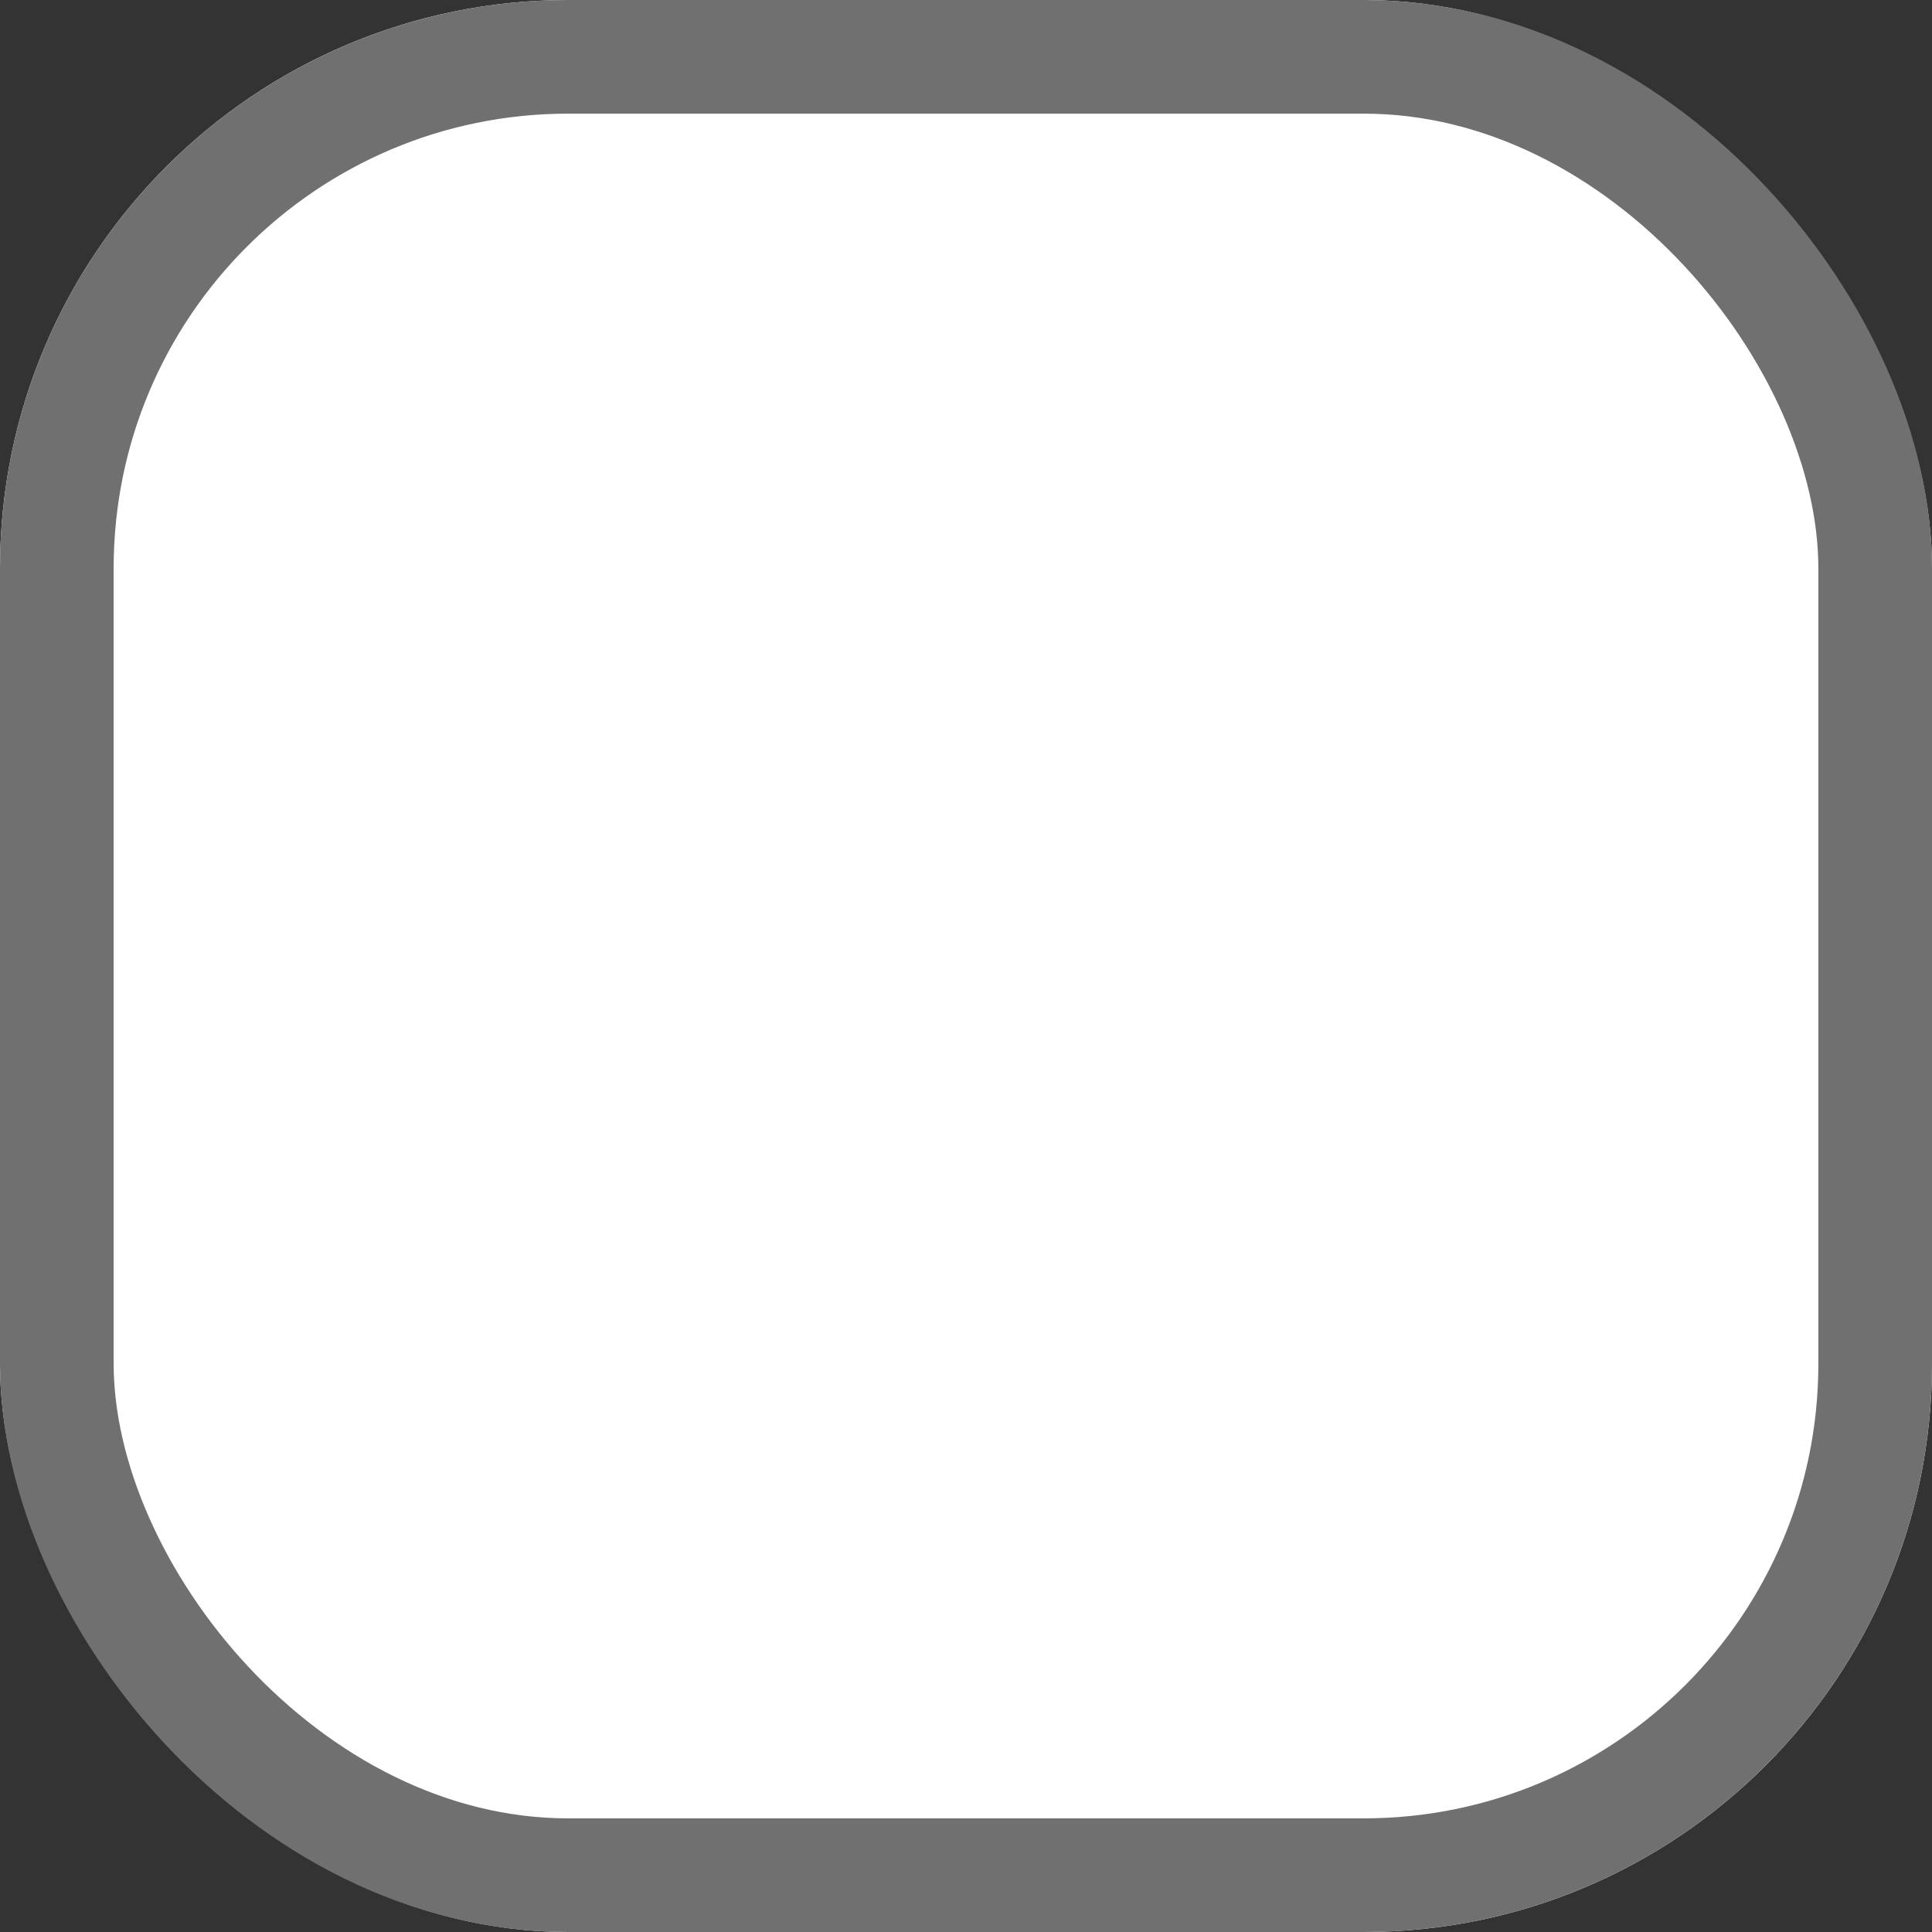 <svg xmlns="http://www.w3.org/2000/svg" width="17" height="17" viewBox="0 0 17 17">
  <rect x="0" y="0" width="17" height="17" fill="#333333" stroke="none"/>
  <g id="Rectangle_3160" data-name="Rectangle 3160" fill="#fff" stroke="#707070" stroke-width="1">
    <rect width="17" height="17" rx="5" stroke="none"/>
    <rect x="0.5" y="0.5" width="16" height="16" rx="4.5" fill="none"/>
  </g>
</svg>
